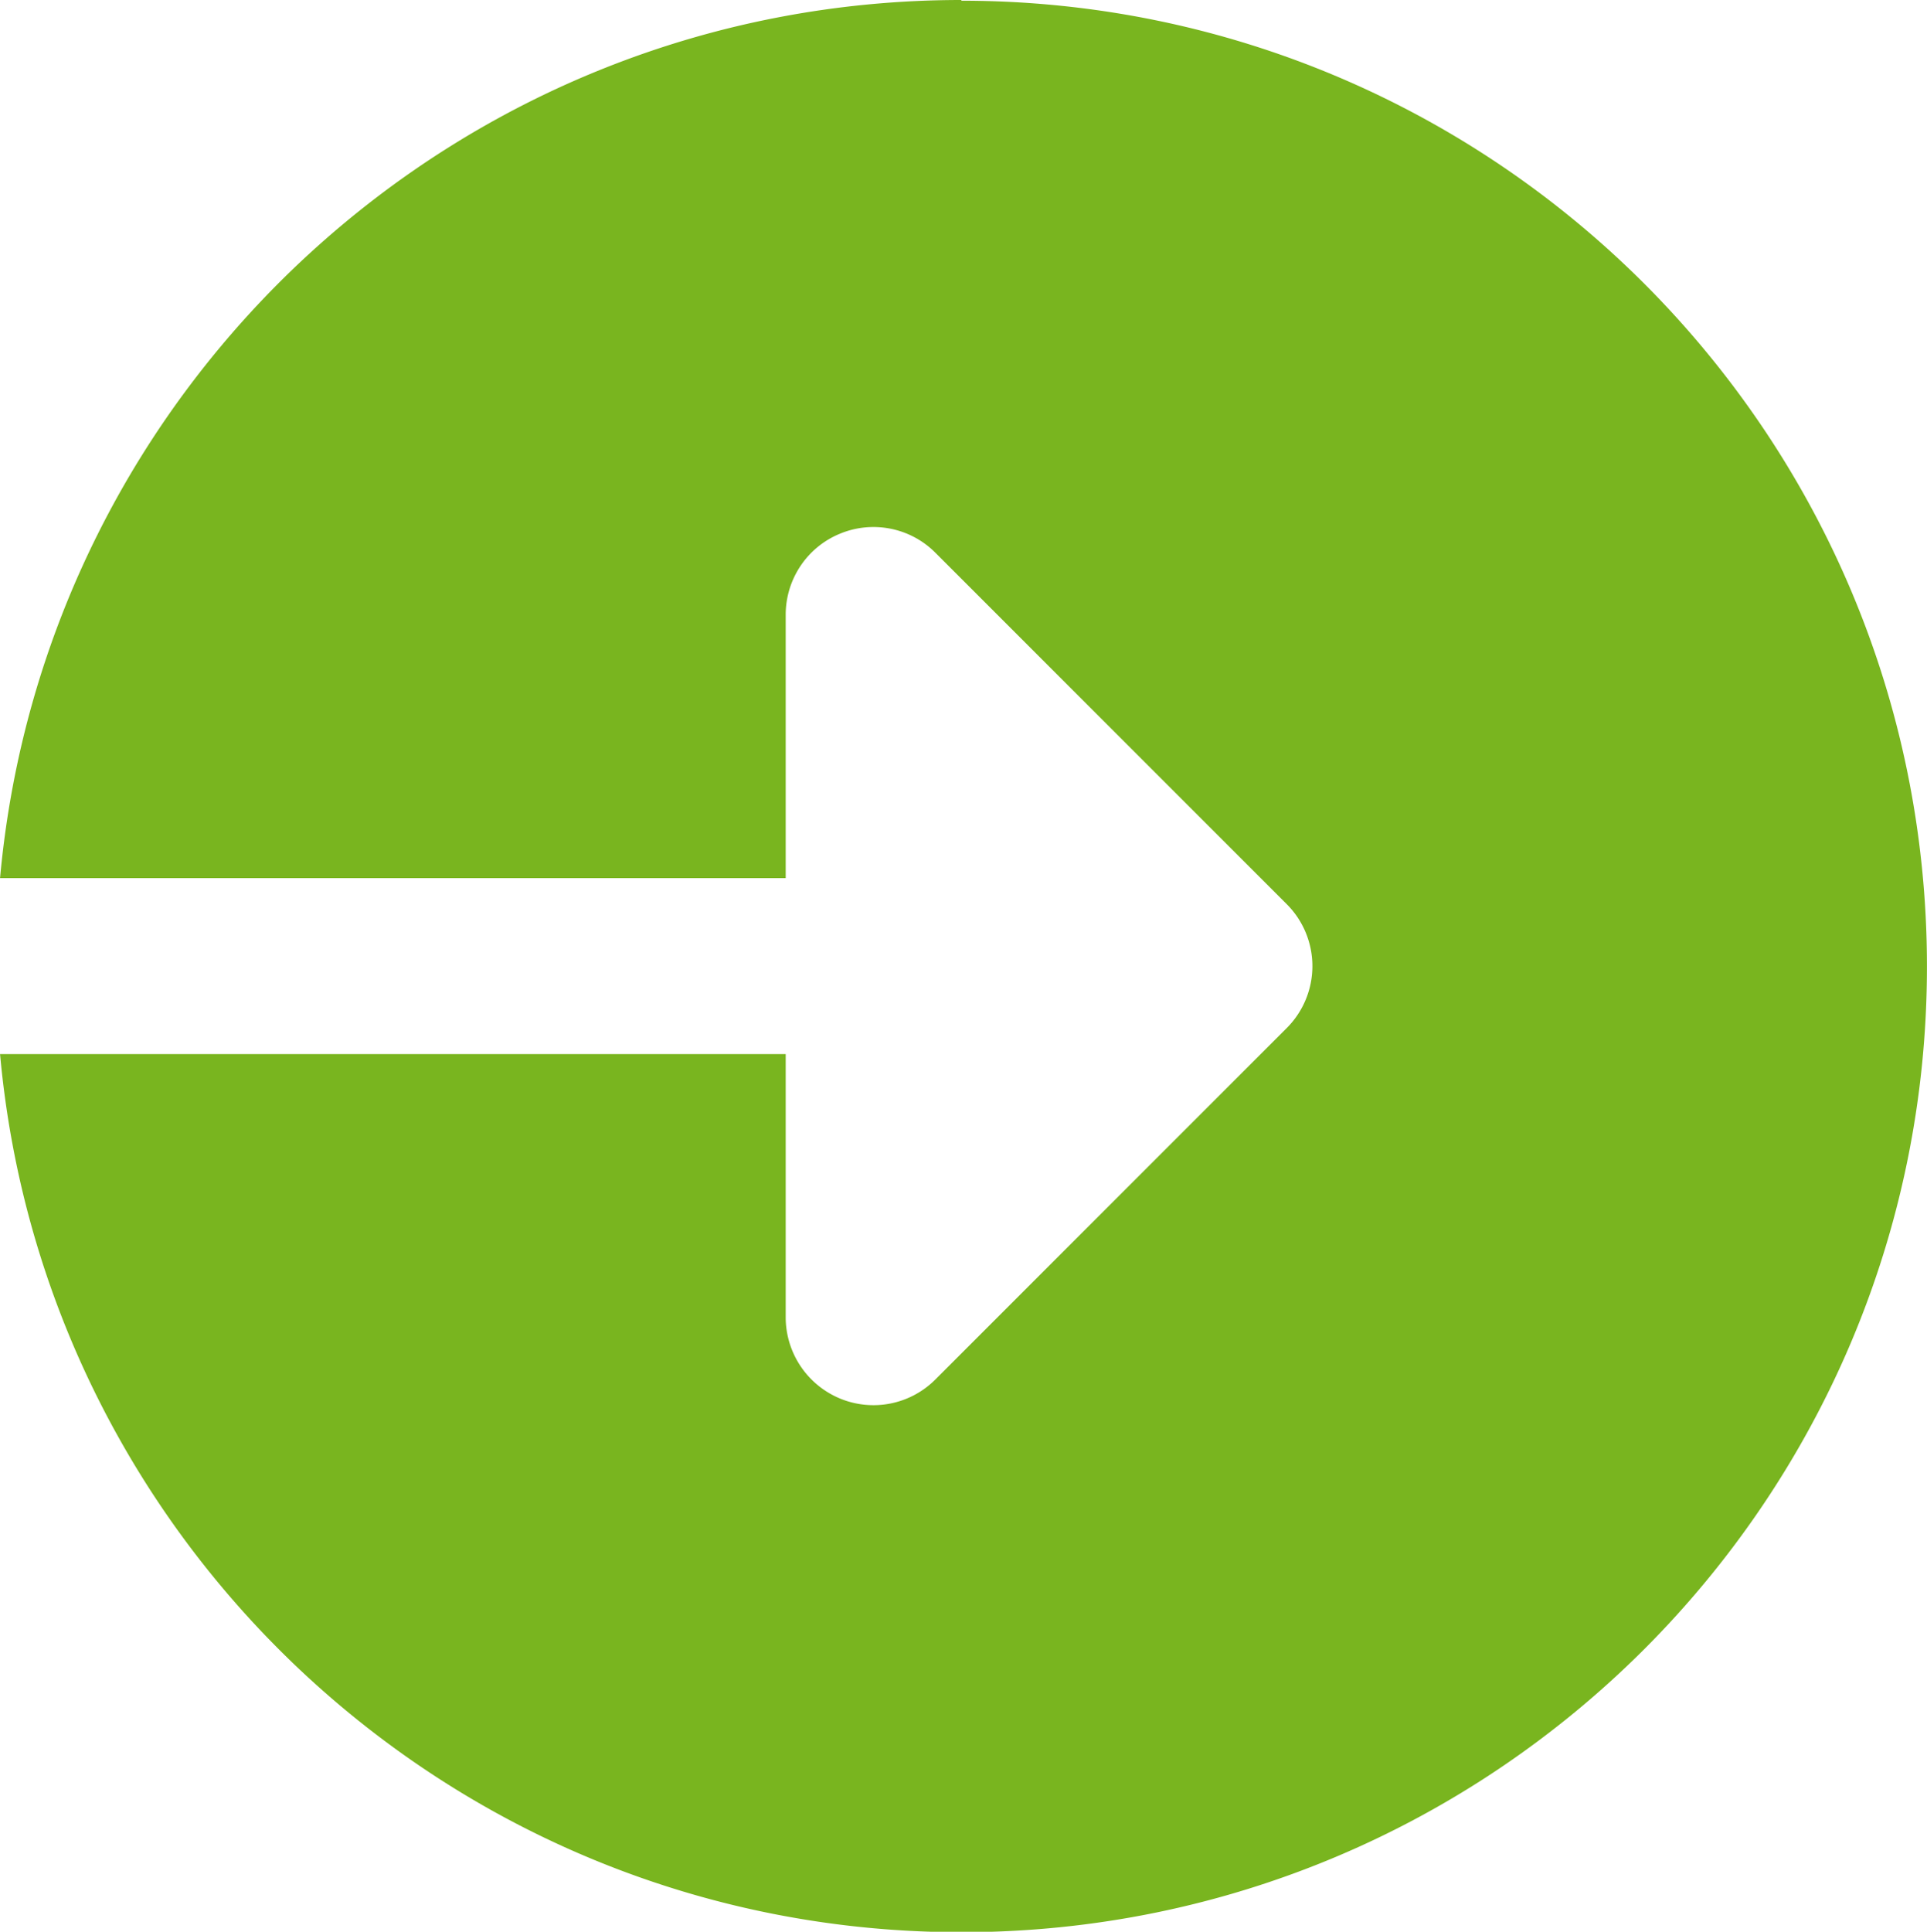 <svg xmlns="http://www.w3.org/2000/svg" width="30.439" height="30.508" viewBox="0 0 81.82 82.01" shape-rendering="geometricPrecision" text-rendering="geometricPrecision" image-rendering="optimizeQuality" fill-rule="evenodd" clip-rule="evenodd"><path d="M40.82 0C19.43 0 1.89 16.38 0 37.28h33.36V26.1c0-1.51.91-2.87 2.3-3.44 1.39-.58 3-.26 4.06.81l14.91 14.91a3.718 3.718 0 010 5.27L39.72 58.56a3.714 3.714 0 01-4.06.81 3.737 3.737 0 01-2.3-3.44V44.75H0c1.89 20.9 19.43 37.28 40.82 37.28 22.64 0 41-18.36 41-41 0-22.65-18.36-41-41-41zm0 0z" fill="#79b51f"/></svg>